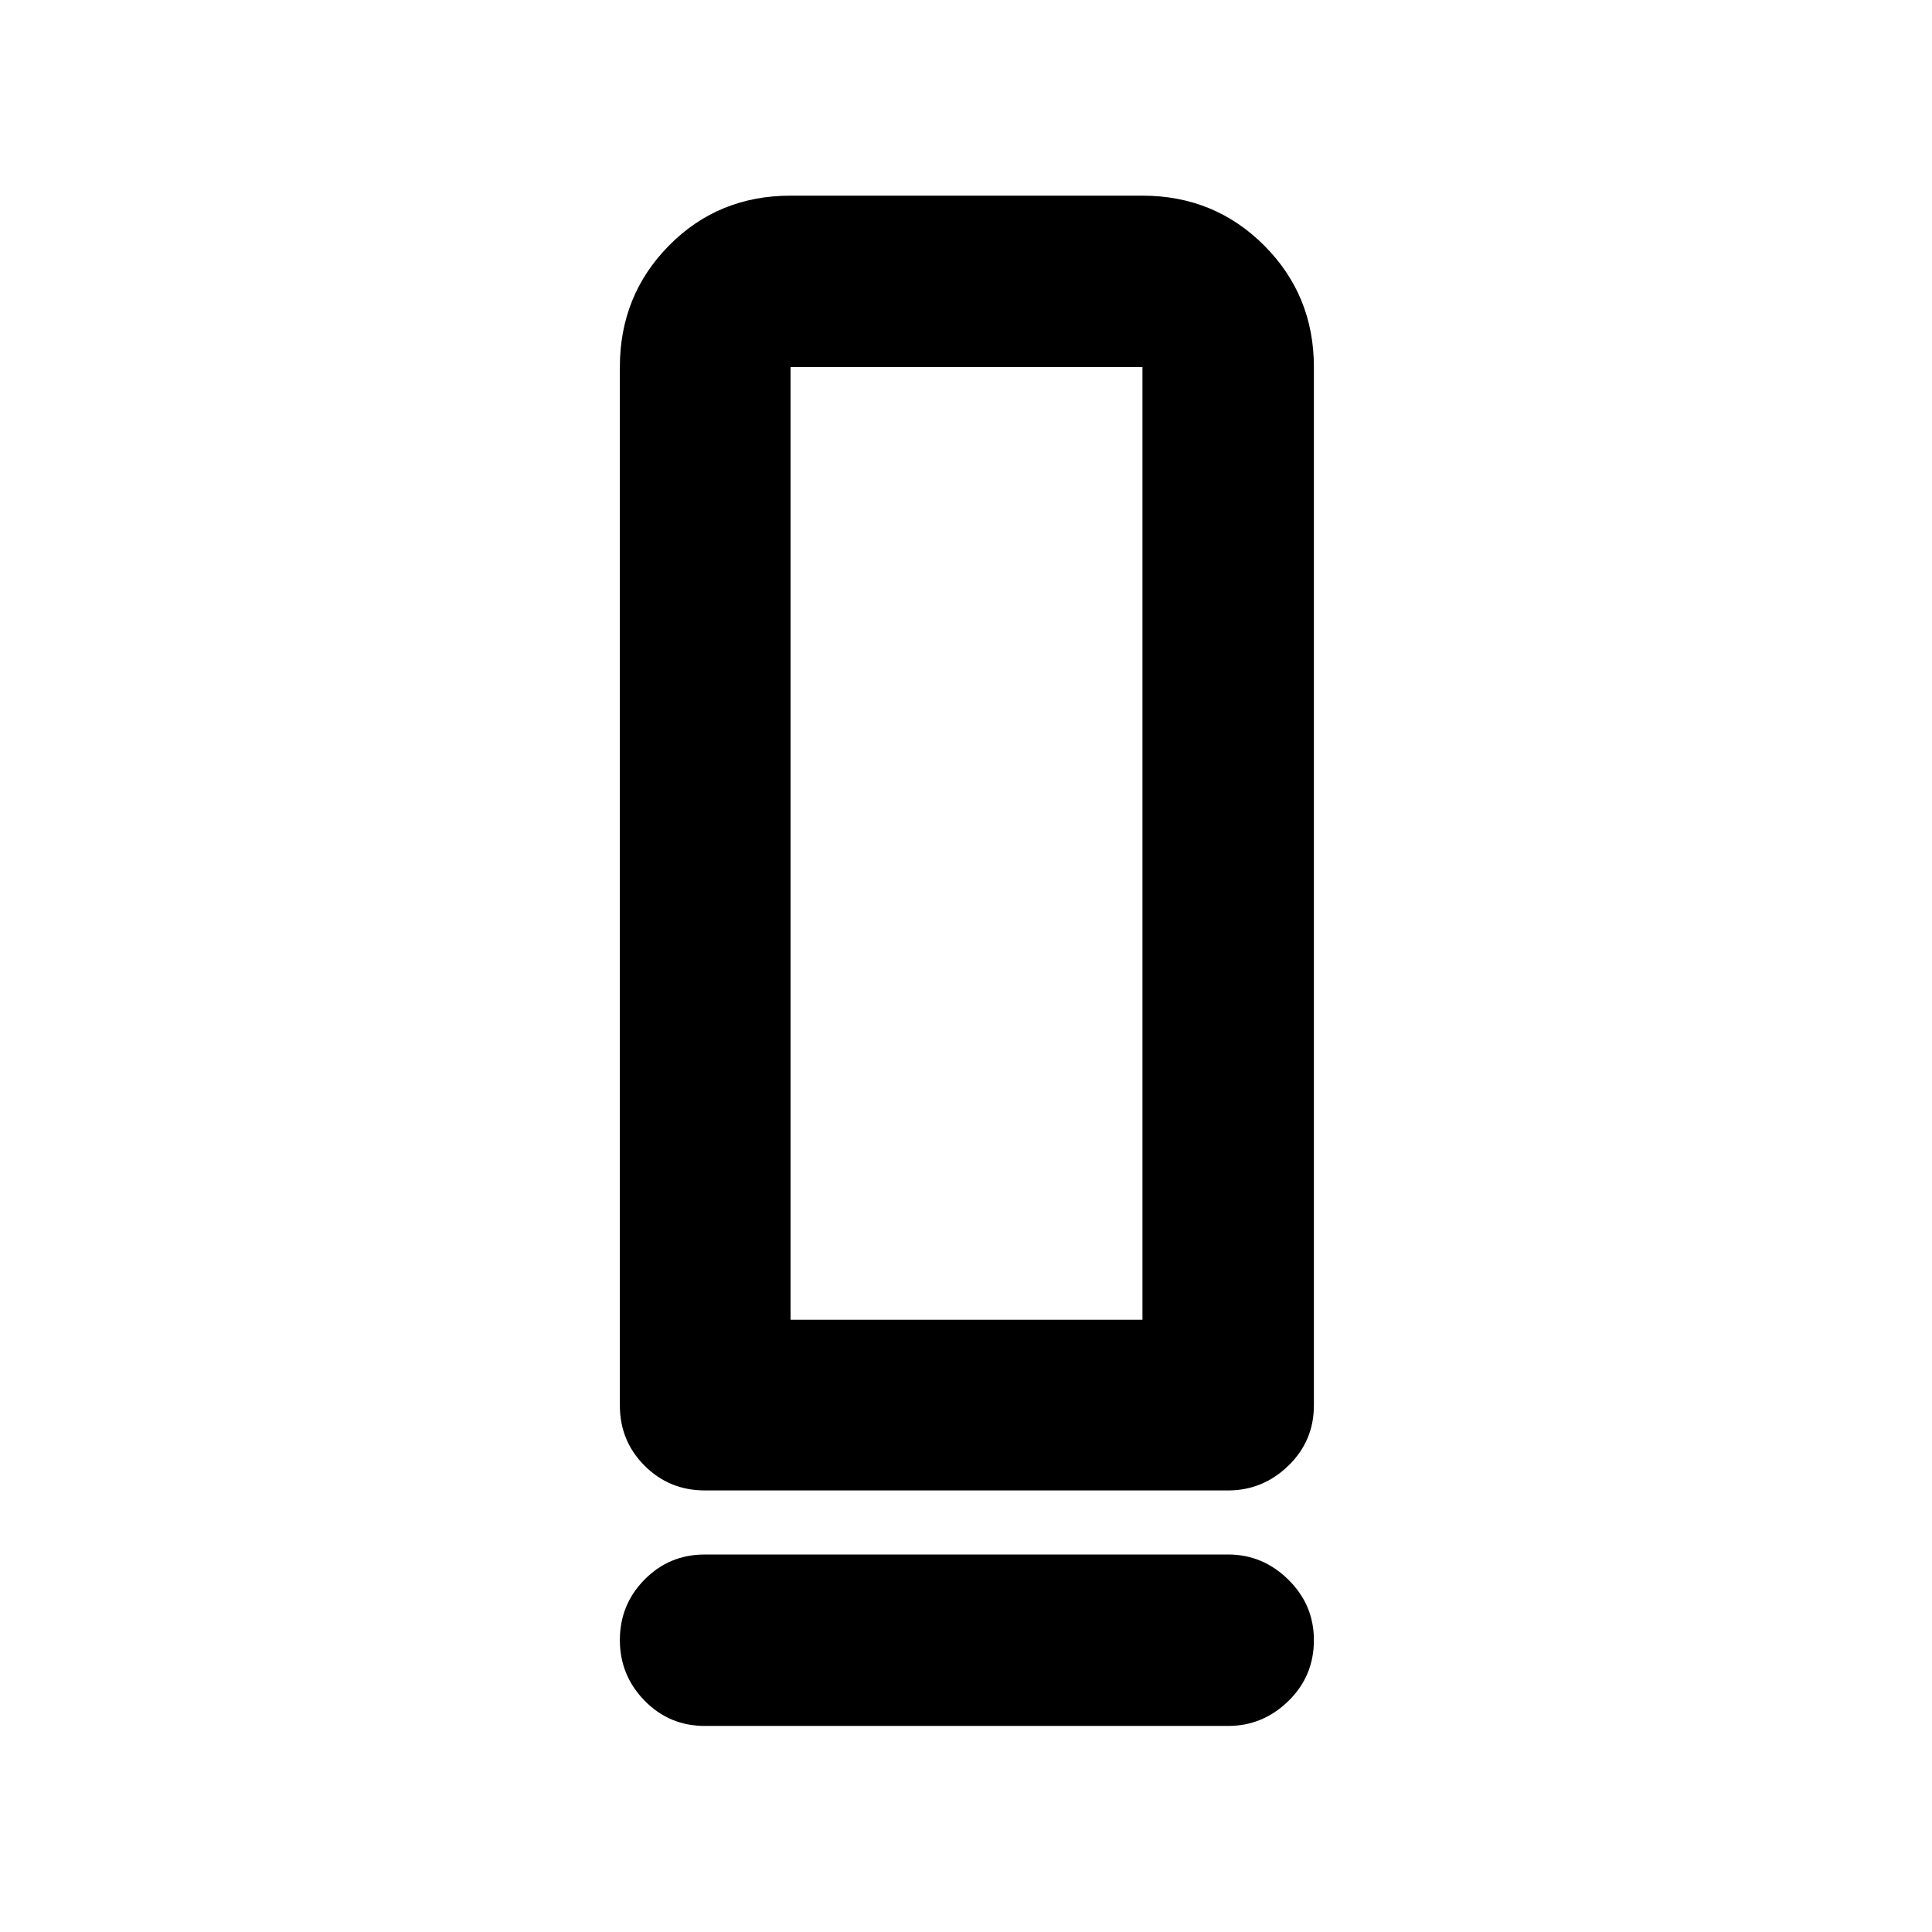 <svg xmlns="http://www.w3.org/2000/svg" height="40" viewBox="0 -960 960 960" width="40"><path d="M350.246-219.412q-17.667 0-29.953-12.286-12.287-12.287-12.287-29.954v-515.936q0-35.719 24.468-60.454t60.345-24.735h174.862q35.72 0 60.455 24.735 24.734 24.735 24.734 60.454v515.936q0 17.667-12.69 29.954-12.69 12.286-29.926 12.286H350.246Zm42.573-84.812h174.862v-473.364H392.819v473.364Zm-42.573 116.645h260.008q17.236 0 29.926 12.512 12.69 12.511 12.69 30.033 0 17.905-12.69 30.274-12.69 12.37-29.926 12.37H350.246q-17.667 0-29.953-12.559-12.287-12.56-12.287-30.152 0-17.593 12.287-30.035 12.286-12.443 29.953-12.443Zm42.573-116.645h174.862-174.862Z"/></svg>
